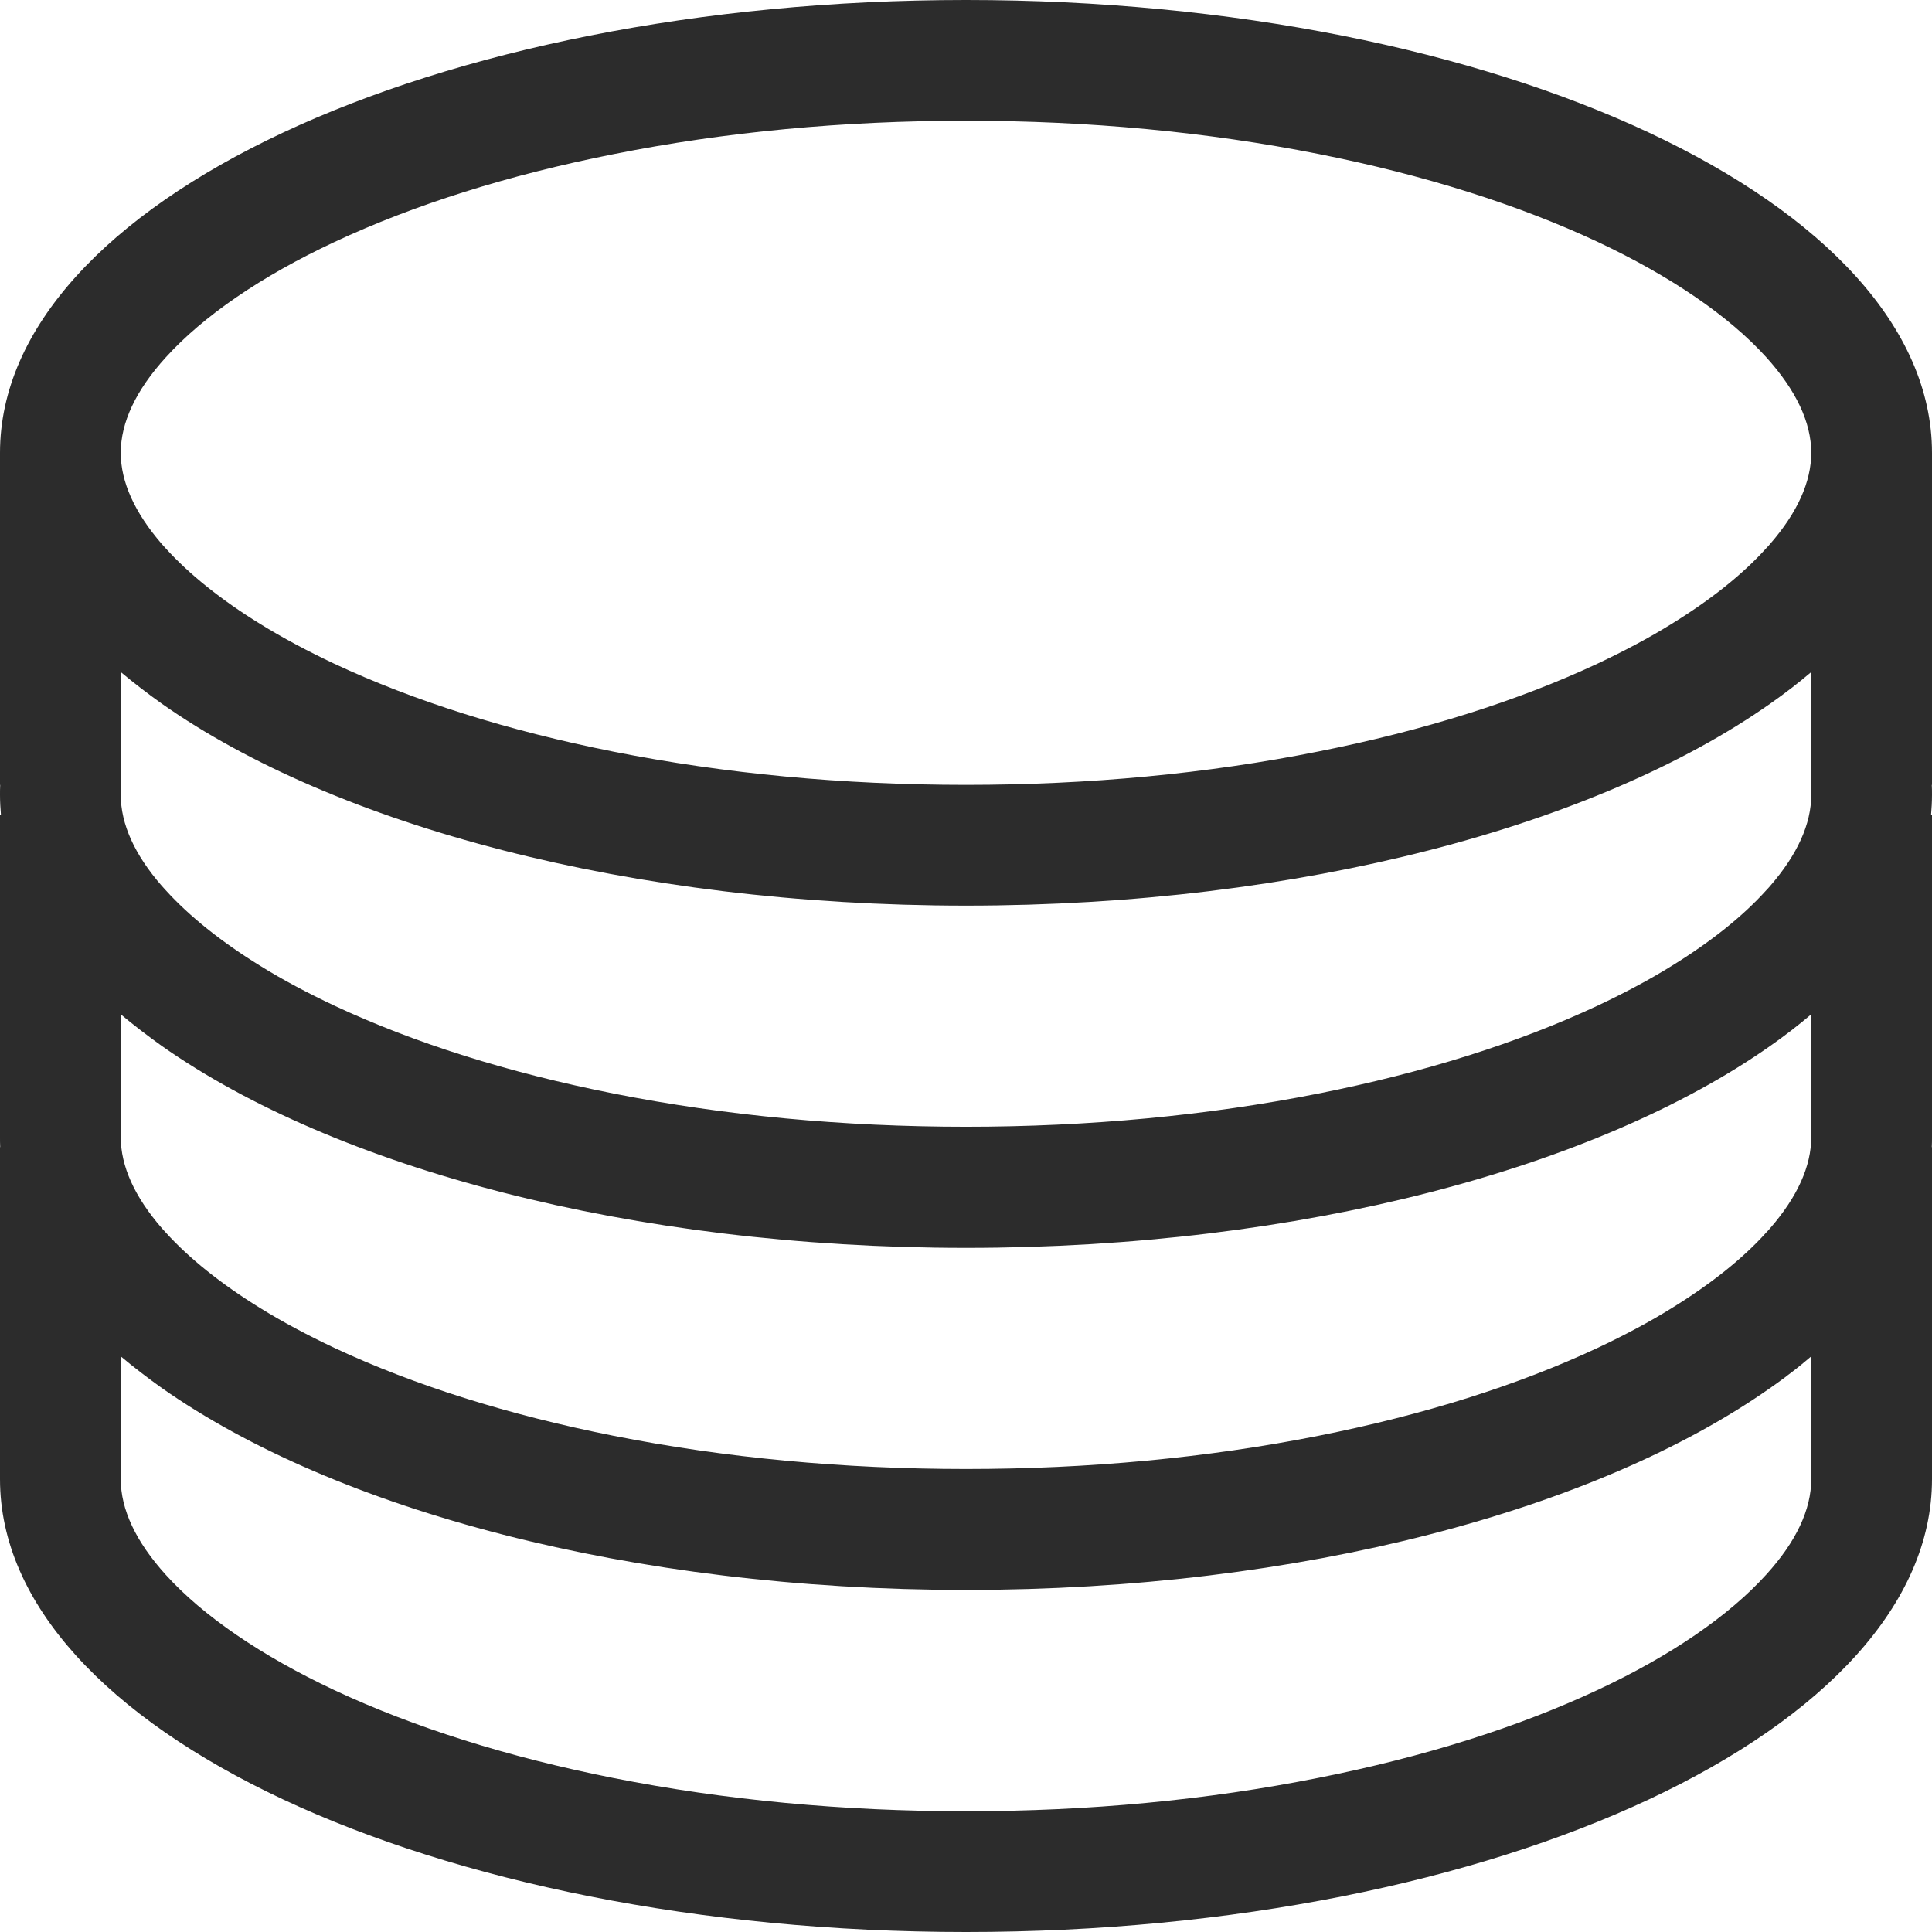 <?xml version="1.0" standalone="no"?><!DOCTYPE svg PUBLIC "-//W3C//DTD SVG 1.1//EN" "http://www.w3.org/Graphics/SVG/1.1/DTD/svg11.dtd"><svg t="1690898514599" class="icon" viewBox="0 0 1024 1024" version="1.1" xmlns="http://www.w3.org/2000/svg" p-id="4487" xmlns:xlink="http://www.w3.org/1999/xlink" width="200" height="200"><path d="M1024 240C1024 107.5 794.8 0 512 0S0 107.5 0 240v176h0.1c-0.1 1.8-0.1 3.5-0.1 5.3 0 3.6 0.2 7.1 0.5 10.7H0v170.7c0 1.8 0 3.6 0.1 5.3H0v176c0 132.5 229.2 240 512 240s512-107.5 512-240V608h-0.1c0.1-1.8 0.1-3.5 0.1-5.3V432h-0.5c0.3-3.5 0.5-7.1 0.5-10.7 0-1.8 0-3.6-0.1-5.3h0.1V240z m-64 544c0 16.1-8 33.1-23.8 50.5-19.8 21.9-50.7 43.1-89.4 61.2-42.3 19.8-92.1 35.5-148 46.6C639.8 954.1 577 960 512 960s-127.8-5.9-186.8-17.6c-55.9-11.1-105.7-26.8-148-46.6-38.7-18.2-69.6-39.3-89.4-61.2C72 817.1 64 800.1 64 784v-65.1c6.8 5.7 14.1 11.3 21.8 16.8 91.8 64.5 248.4 107 426.2 107s334.4-42.5 426.2-107c1.1-0.8 2.3-1.6 3.4-2.4 0.1-0.1 0.2-0.2 0.4-0.3 1-0.7 1.9-1.4 2.9-2.1 0.8-0.6 1.7-1.2 2.5-1.9 0.7-0.5 1.3-1 2-1.5 3.7-2.8 7.2-5.7 10.6-8.6V784z m0-181.3c0 15.4-7.3 31.6-21.8 48.3-0.6 0.7-1.3 1.5-2 2.2-12.5 13.9-29.5 27.4-50.1 40.1-11.9 7.4-25.1 14.4-39.3 21.1-42.3 19.8-92.1 35.5-148 46.6-59 11.7-121.9 17.6-186.8 17.6s-127.8-5.9-186.8-17.6c-55.9-11.1-105.7-26.8-148-46.6-14.2-6.7-27.3-13.7-39.3-21.1-20.6-12.7-37.6-26.3-50.1-40.1-0.7-0.7-1.3-1.5-2-2.2C71.3 634.3 64 618.1 64 602.7v-65.1c6.8 5.7 14.1 11.3 21.8 16.8 91.8 64.5 248.4 107 426.2 107s334.4-42.5 426.2-107c7.7-5.4 15-11 21.8-16.8v65.1z m0-181.4c0 15.4-7.3 31.6-21.8 48.3-0.6 0.7-1.3 1.5-2 2.2-12.5 13.9-29.5 27.4-50.1 40.1-11.9 7.4-25.1 14.4-39.3 21.1-42.3 19.8-92.1 35.5-148 46.6-59 11.7-121.9 17.6-186.8 17.6s-127.8-5.9-186.8-17.6c-55.9-11.1-105.7-26.8-148-46.6-14.2-6.7-27.4-13.7-39.3-21.1-20.6-12.7-37.6-26.3-50.1-40.1-0.7-0.7-1.3-1.5-2-2.2C71.3 453 64 436.7 64 421.3v-65.1c6.8 5.7 14.1 11.3 21.8 16.8 91.8 64.5 248.4 107 426.2 107s334.4-42.5 426.2-107c7.7-5.4 15-11 21.8-16.8v65.1z m-21.8-133c-0.6 0.7-1.3 1.5-2 2.2-12.5 13.9-29.5 27.4-50.1 40.1-11.9 7.4-25.1 14.4-39.3 21.1-42.3 19.8-92.1 35.5-148 46.6C639.8 410.1 577 416 512 416s-127.8-5.9-186.8-17.6c-55.9-11.1-105.7-26.8-148-46.6-14.2-6.7-27.3-13.7-39.3-21.1-20.6-12.7-37.6-26.3-50.1-40.1-0.7-0.7-1.3-1.5-2-2.2C71.3 271.6 64 255.4 64 240c0-16.1 8-33.1 23.8-50.5 19.8-21.9 50.7-43.1 89.4-61.2 42.3-19.8 92.1-35.5 148-46.6C384.2 69.9 447 64 512 64s127.8 5.9 186.8 17.6c55.9 11.1 105.7 26.8 148 46.6 38.7 18.2 69.6 39.3 89.4 61.2C952 206.9 960 223.9 960 240c0 15.4-7.3 31.6-21.8 48.3z" p-id="4488" fill="#2c2c2c"></path></svg>